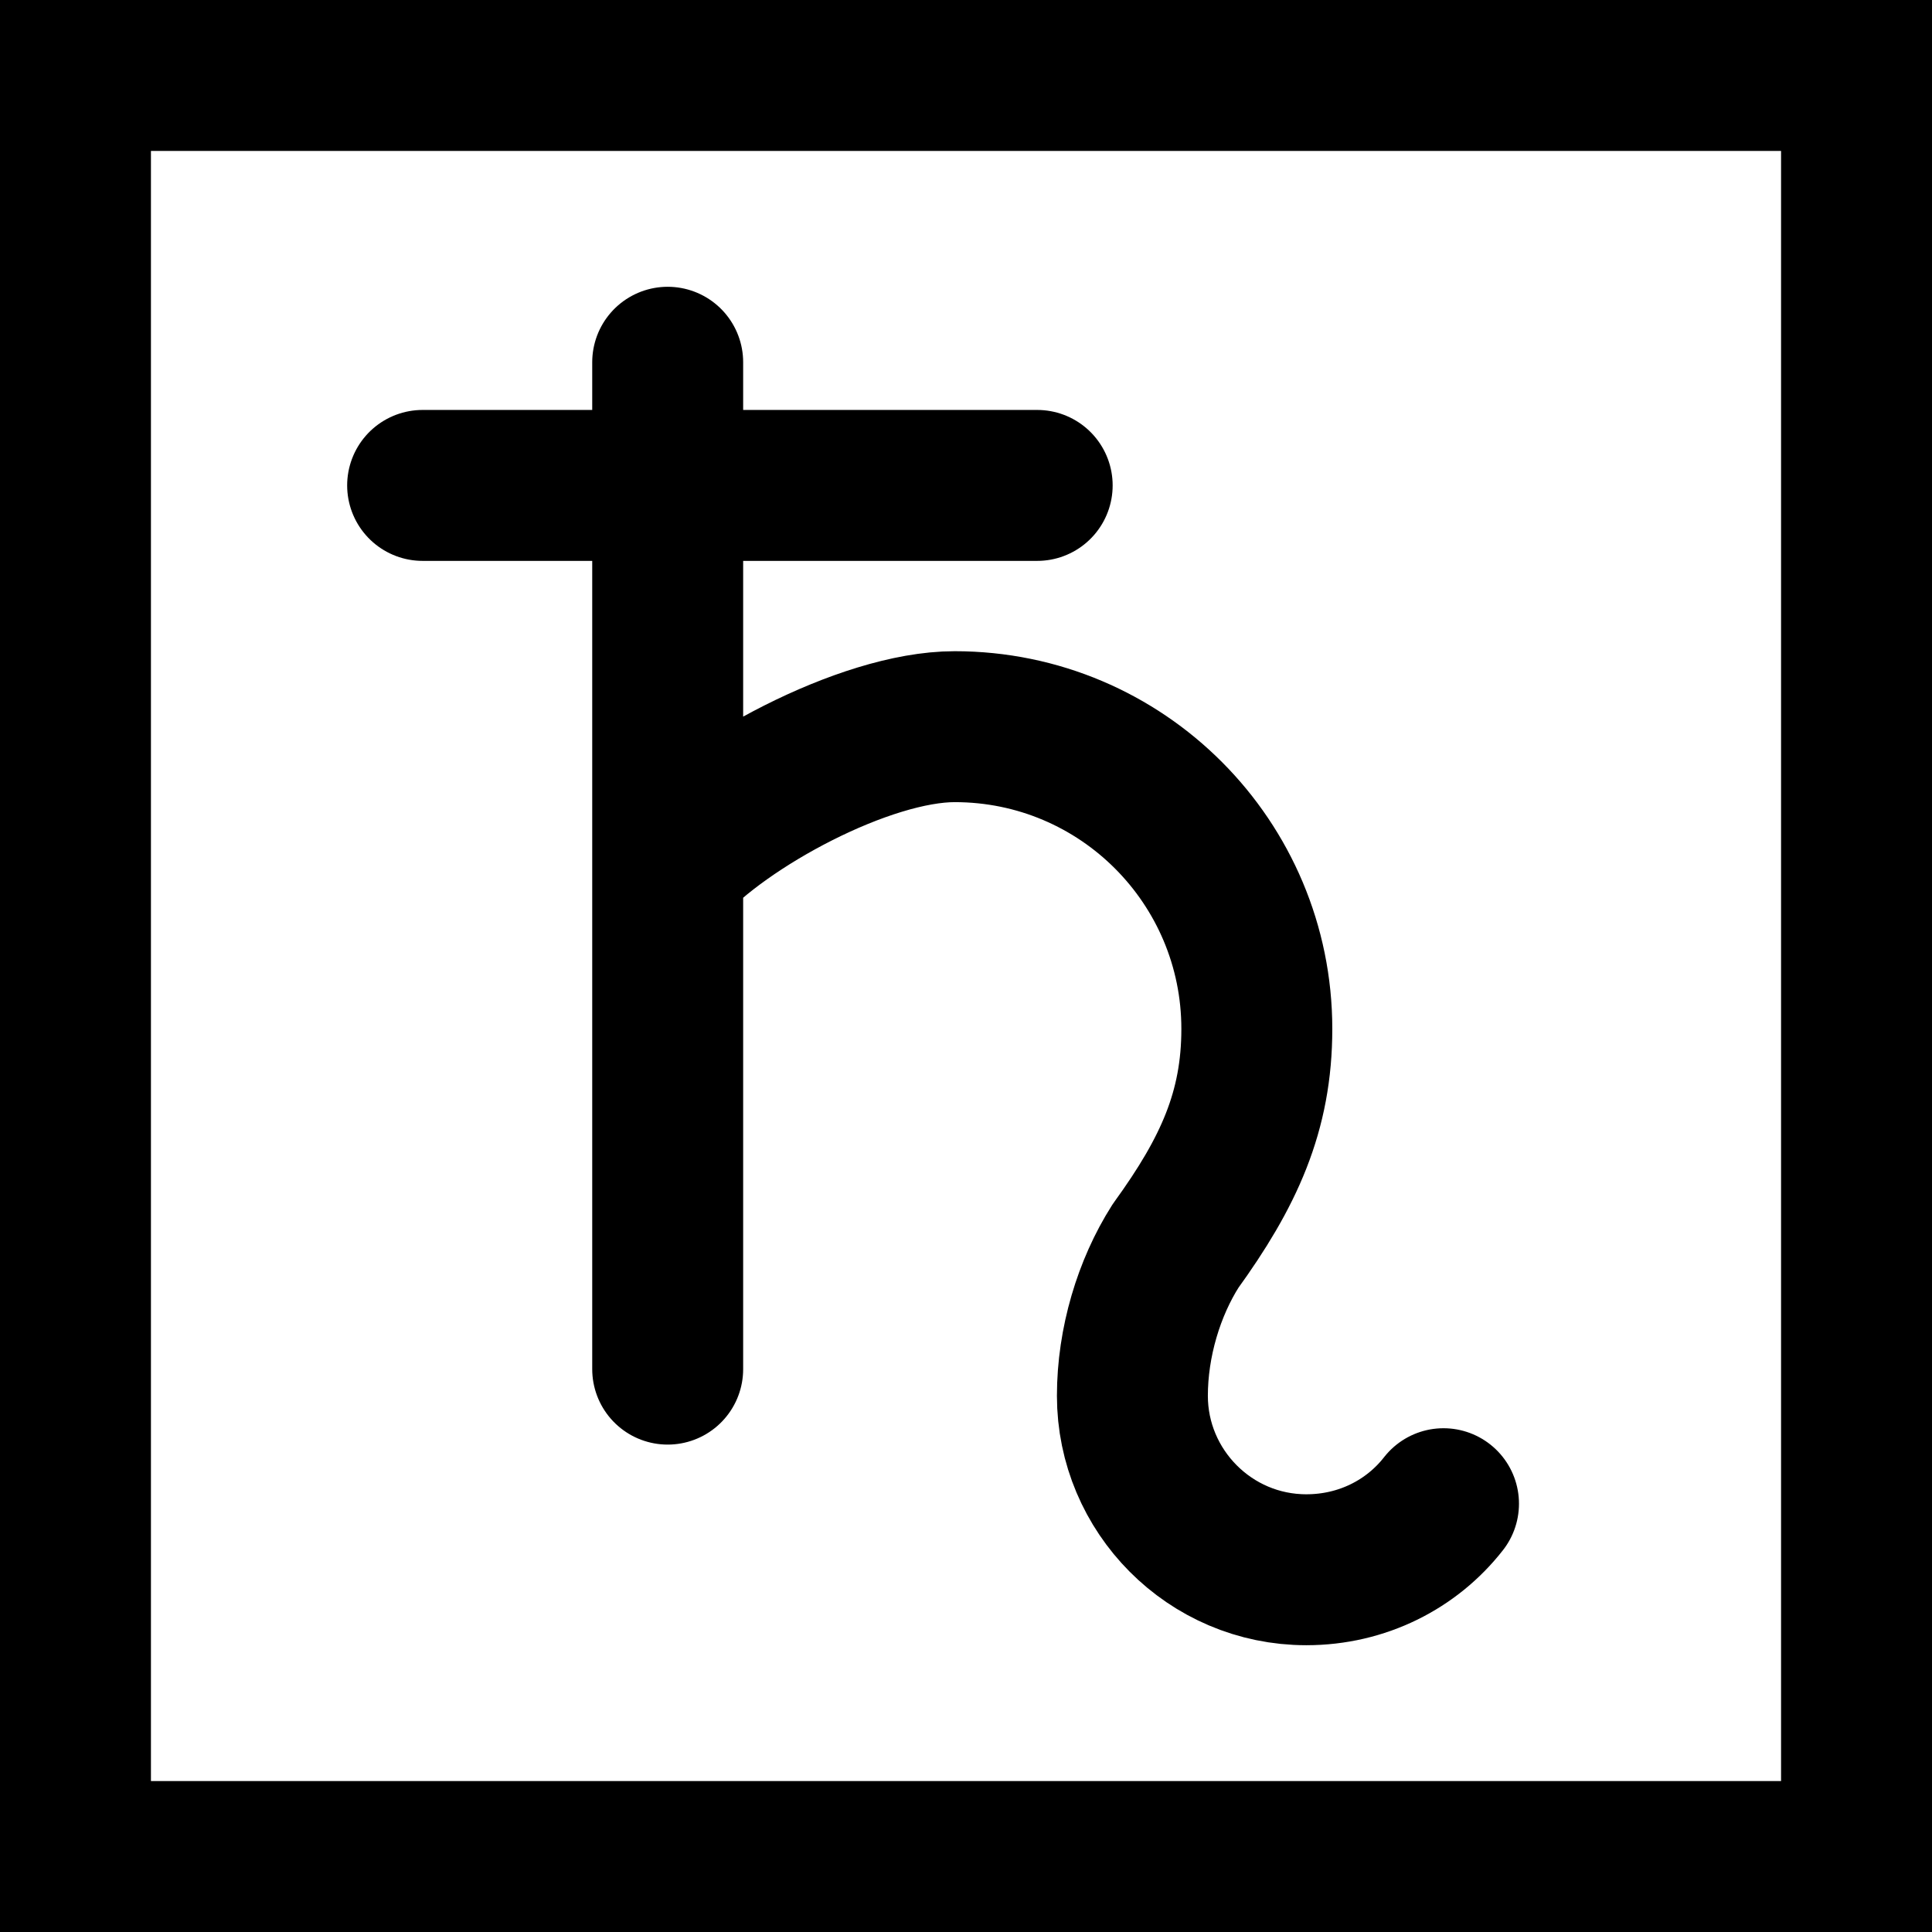 <?xml version="1.0" encoding="UTF-8"?>
<svg width="32px" height="32px" viewBox="0 0 32 32" version="1.1" xmlns="http://www.w3.org/2000/svg" xmlns:xlink="http://www.w3.org/1999/xlink">
    <title>astro-saturn-plain-square</title>
    <g id="astro" stroke="none" stroke-width="1" fill="none" fill-rule="evenodd">
        <g transform="translate(-240, -112)" id="saturn" stroke="#000000" stroke-width="2.5">
            <g transform="translate(240, 75)">
                <g id="astro-saturn-plain-square" transform="translate(0, 37)">
                    <rect id="Rectangle" x="1.25" y="1.25" width="29.5" height="29.5"></rect>
                    <path d="M11.059,14.339 C11.984,13.308 14.319,12.036 15.812,12.036 C18.588,12.036 20.817,14.286 20.817,17.041 C20.817,18.408 20.354,19.417 19.471,20.637 M23.909,24.906 C23.383,25.579 22.563,26 21.637,26 C20.039,26 18.756,24.696 18.756,23.119 C18.756,22.236 19.029,21.331 19.471,20.637 M11.059,22.677 L11.059,6 M7,8.04 L17.179,8.04" id="icon" stroke-linecap="round" stroke-linejoin="round"></path>
                </g>
            </g>
        </g>
    </g>
</svg>